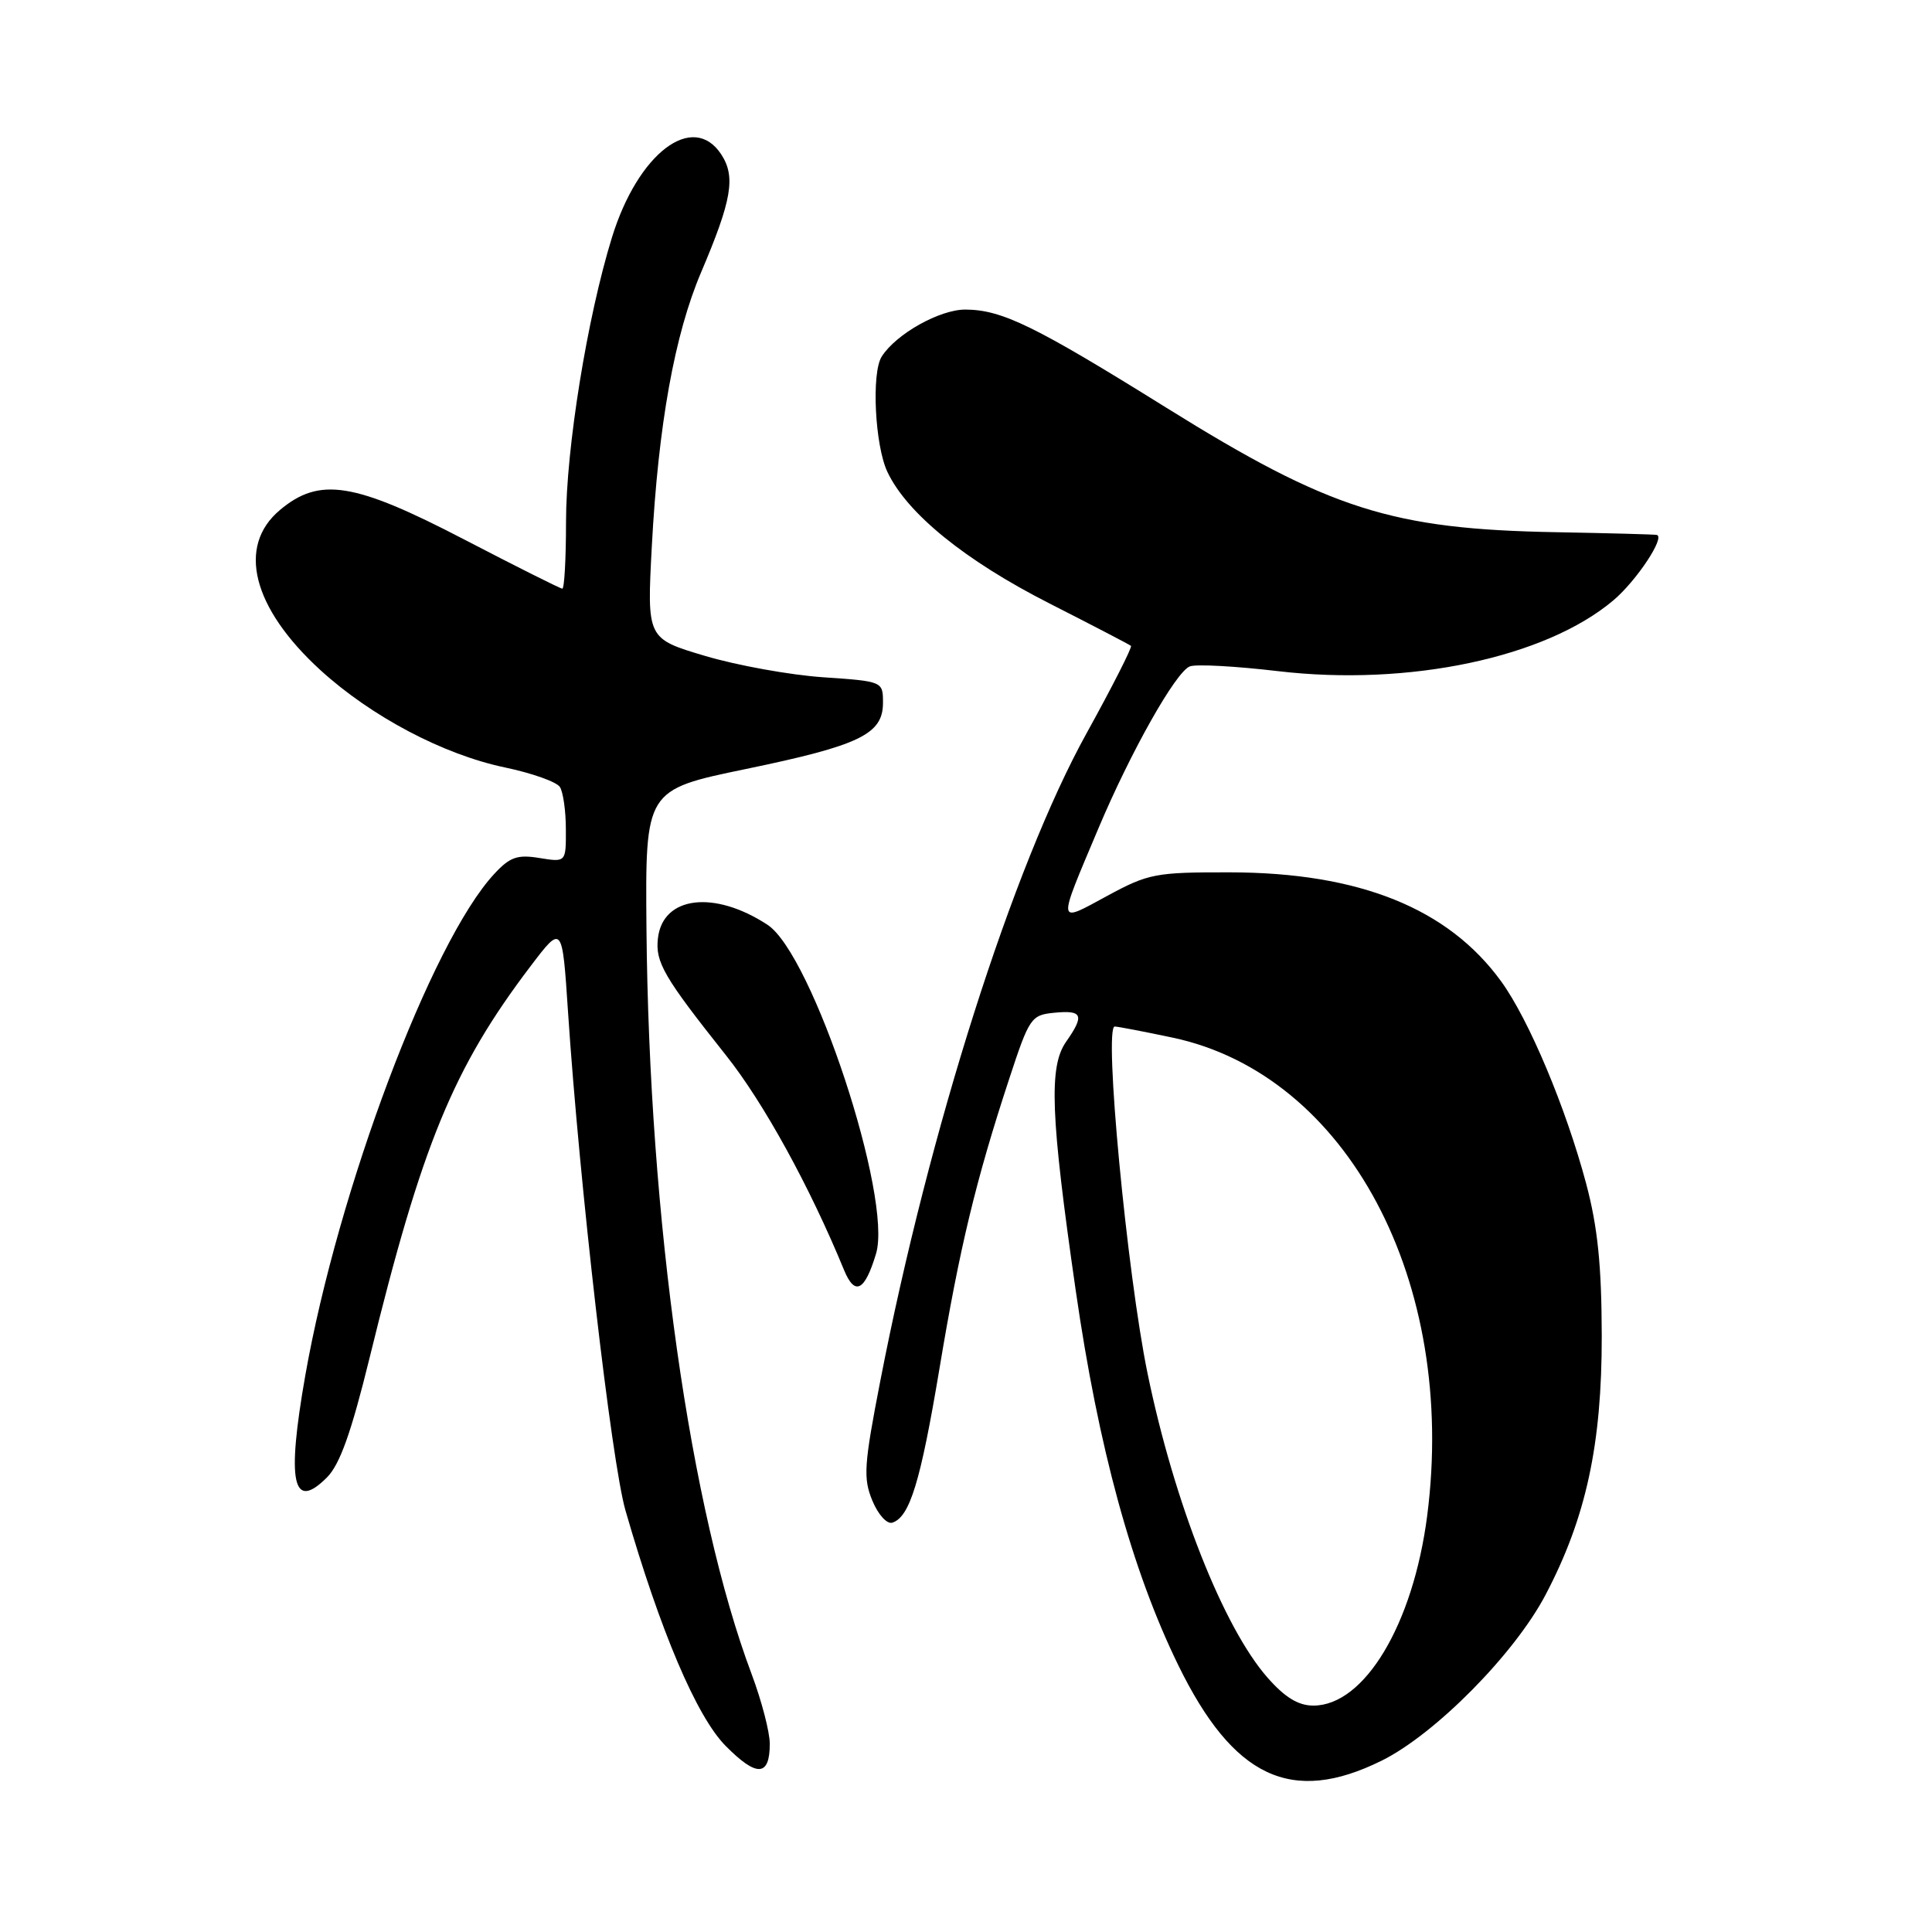<?xml version="1.0" encoding="UTF-8" standalone="no"?>
<!DOCTYPE svg PUBLIC "-//W3C//DTD SVG 1.1//EN" "http://www.w3.org/Graphics/SVG/1.1/DTD/svg11.dtd" >
<svg xmlns="http://www.w3.org/2000/svg" xmlns:xlink="http://www.w3.org/1999/xlink" version="1.1" viewBox="0 0 256 256">
 <g >
 <path fill="currentColor"
d=" M 183.05 233.31 C 190.15 229.81 200.69 219.15 204.80 211.31 C 210.16 201.11 212.26 191.41 212.24 177.00 C 212.22 167.62 211.70 162.58 210.17 156.82 C 207.49 146.78 202.59 135.11 198.92 130.05 C 191.90 120.36 180.12 115.62 163.00 115.59 C 153.11 115.57 152.17 115.75 146.71 118.71 C 139.99 122.35 140.05 122.80 145.53 109.80 C 149.82 99.62 155.80 89.01 157.66 88.30 C 158.48 87.98 163.73 88.27 169.33 88.93 C 186.67 90.97 204.79 87.15 213.79 79.54 C 216.86 76.94 220.69 71.15 219.53 70.88 C 219.24 70.81 213.26 70.65 206.25 70.52 C 184.40 70.13 176.22 67.52 154.57 54.04 C 137.15 43.19 132.78 41.05 127.94 41.02 C 124.53 41.00 118.73 44.25 116.83 47.25 C 115.45 49.41 115.93 59.05 117.59 62.54 C 120.19 68.03 127.85 74.25 139.00 79.93 C 144.78 82.87 149.66 85.41 149.86 85.58 C 150.05 85.74 147.40 90.97 143.96 97.19 C 134.23 114.78 123.11 149.71 116.64 183.00 C 114.48 194.12 114.36 195.87 115.59 198.84 C 116.36 200.70 117.53 201.99 118.24 201.76 C 120.55 201.01 121.97 196.37 124.48 181.37 C 127.14 165.39 129.30 156.41 133.71 143.00 C 136.40 134.81 136.62 134.49 139.75 134.19 C 143.45 133.83 143.72 134.53 141.27 138.03 C 138.95 141.33 139.20 147.84 142.54 171.00 C 145.54 191.82 149.98 208.05 156.11 220.61 C 163.41 235.56 171.13 239.20 183.05 233.31 Z  M 102.00 231.06 C 102.00 229.51 100.92 225.37 99.61 221.87 C 91.43 200.10 86.01 161.69 85.66 123.08 C 85.50 104.66 85.50 104.66 98.82 101.90 C 113.93 98.77 117.00 97.29 117.00 93.12 C 117.00 90.29 116.98 90.28 109.06 89.74 C 104.69 89.44 97.65 88.17 93.42 86.91 C 85.72 84.62 85.72 84.62 86.37 72.37 C 87.23 56.31 89.38 44.34 92.91 36.06 C 96.98 26.49 97.50 23.42 95.57 20.46 C 91.82 14.75 84.54 20.28 81.09 31.45 C 77.80 42.10 75.00 59.45 75.00 69.17 C 75.00 74.03 74.78 78.00 74.51 78.00 C 74.25 78.00 68.41 75.07 61.54 71.50 C 46.93 63.90 42.34 63.16 37.08 67.59 C 31.37 72.39 33.44 80.54 42.44 88.78 C 49.19 94.94 58.73 99.98 66.90 101.69 C 70.49 102.44 73.77 103.61 74.19 104.28 C 74.62 104.95 74.98 107.47 74.98 109.88 C 75.00 114.26 75.00 114.26 71.48 113.69 C 68.55 113.21 67.56 113.56 65.48 115.81 C 57.17 124.77 44.78 157.67 40.45 182.27 C 37.96 196.44 38.78 200.31 43.32 195.77 C 45.03 194.06 46.54 189.83 48.96 179.97 C 55.90 151.62 60.05 141.53 70.32 128.00 C 74.50 122.50 74.50 122.50 75.26 134.00 C 76.77 156.84 81.01 193.64 82.88 200.15 C 87.50 216.15 92.30 227.44 96.14 231.33 C 100.27 235.51 102.00 235.43 102.00 231.06 Z  M 116.08 166.12 C 118.30 158.72 107.65 126.44 101.70 122.54 C 94.63 117.91 87.82 118.74 87.18 124.32 C 86.81 127.49 87.95 129.45 96.21 139.85 C 101.18 146.10 107.30 157.23 111.85 168.31 C 113.28 171.76 114.59 171.08 116.08 166.12 Z  M 167.95 222.29 C 162.10 215.63 155.59 199.13 152.06 182.00 C 149.33 168.74 146.23 135.98 147.71 136.02 C 148.14 136.03 151.59 136.69 155.37 137.49 C 178.52 142.39 193.11 169.80 189.11 200.84 C 187.25 215.24 180.80 226.00 174.03 226.00 C 172.03 226.00 170.26 224.92 167.95 222.29 Z "/>
</g>
</svg>